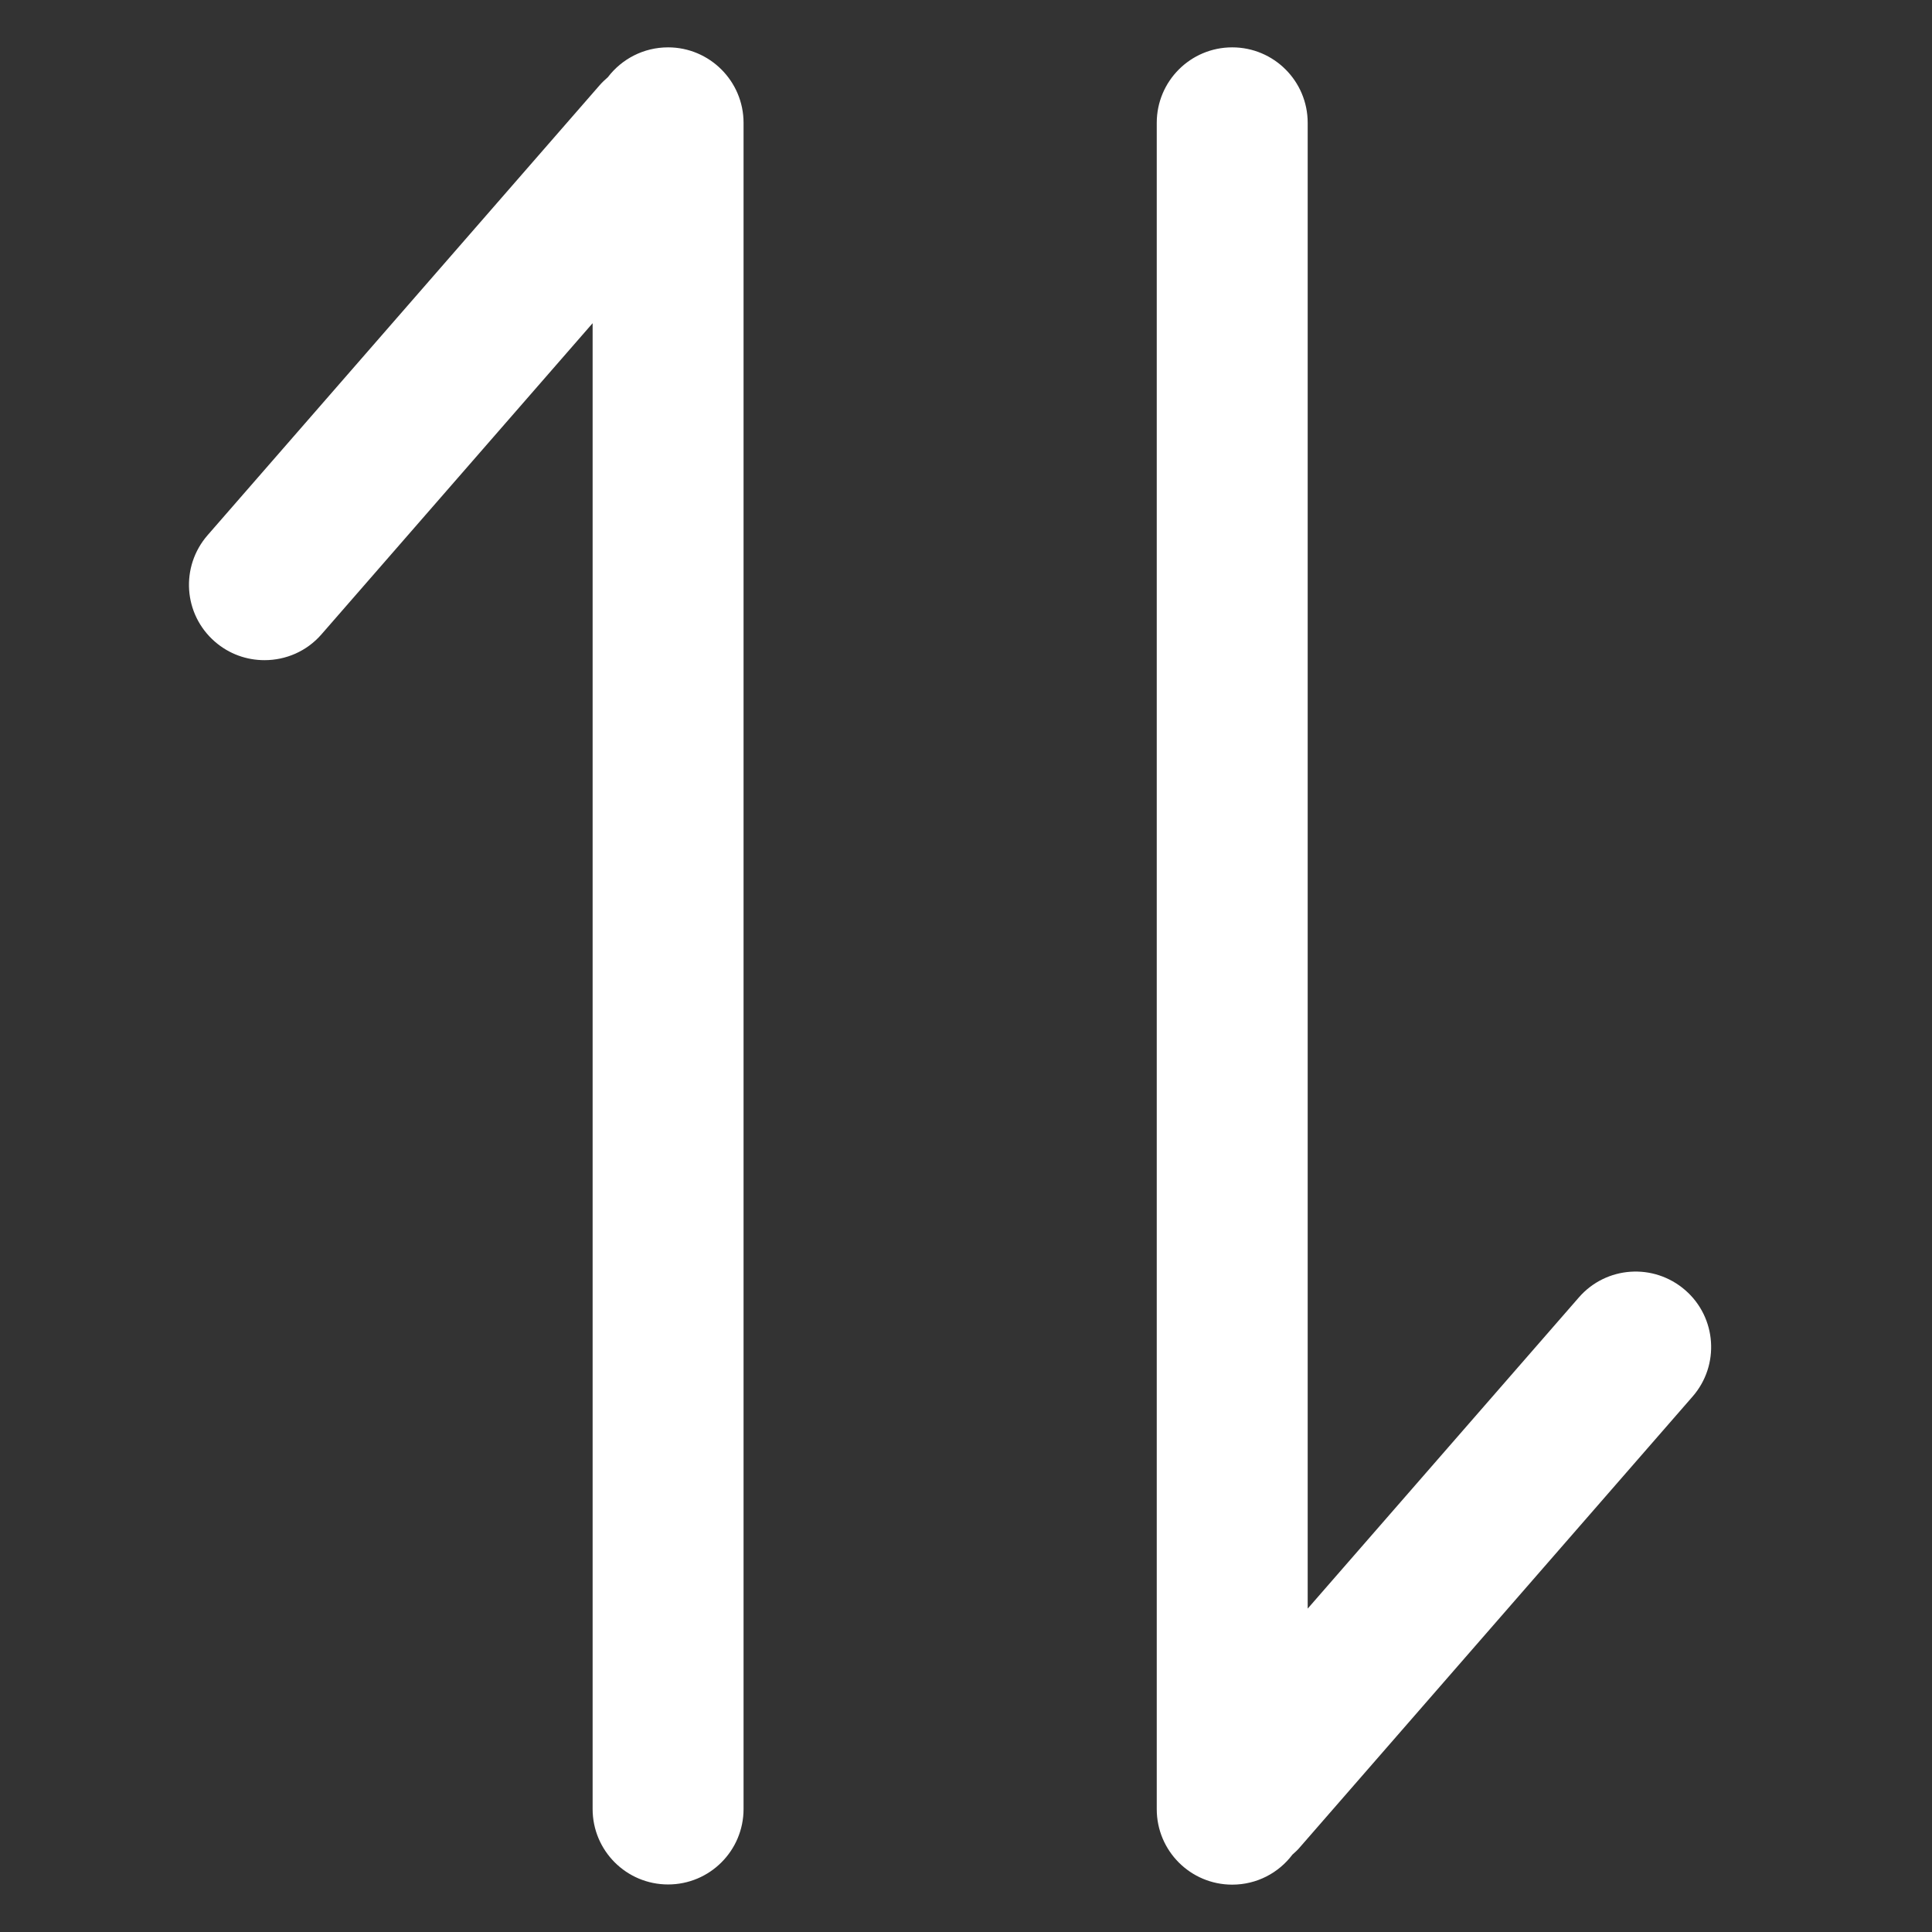 <?xml version="1.0" standalone="no"?><!DOCTYPE svg PUBLIC "-//W3C//DTD SVG 1.1//EN" "http://www.w3.org/Graphics/SVG/1.1/DTD/svg11.dtd"><svg t="1542698732131" class="icon" style="" viewBox="0 0 1024 1024" version="1.1" xmlns="http://www.w3.org/2000/svg" p-id="6723" xmlns:xlink="http://www.w3.org/1999/xlink" width="200" height="200"><rect x="0" y="0" width="1024" height="1024" fill="#333333" stroke="none"/><defs><style type="text/css"></style></defs><path d="M354.1 25.1c-13 0-24.6 6.2-31.9 15.8-1.5 1.3-3 2.7-4.4 4.3L110 283.7c-14.5 16.7-12.8 41.9 3.9 56.4 7.6 6.6 16.9 9.8 26.3 9.8 11.2 0 22.3-4.6 30.2-13.7l143.7-164.9v787.5c0 22.1 17.9 40 40 40s40-17.9 40-40V65.1c0-22.1-18-40-40-40zM893.2 683.8c-16.7-14.5-41.9-12.8-56.4 3.9L693.1 852.6V65.1c0-22.1-17.9-40-40-40s-40 17.9-40 40v893.8c0 22.1 17.9 40 40 40 13 0 24.6-6.2 31.9-15.9 1.5-1.3 3-2.7 4.3-4.3l207.8-238.5c14.5-16.6 12.8-41.9-3.9-56.4z" fill="#ffffff" p-id="6724"></path></svg>
